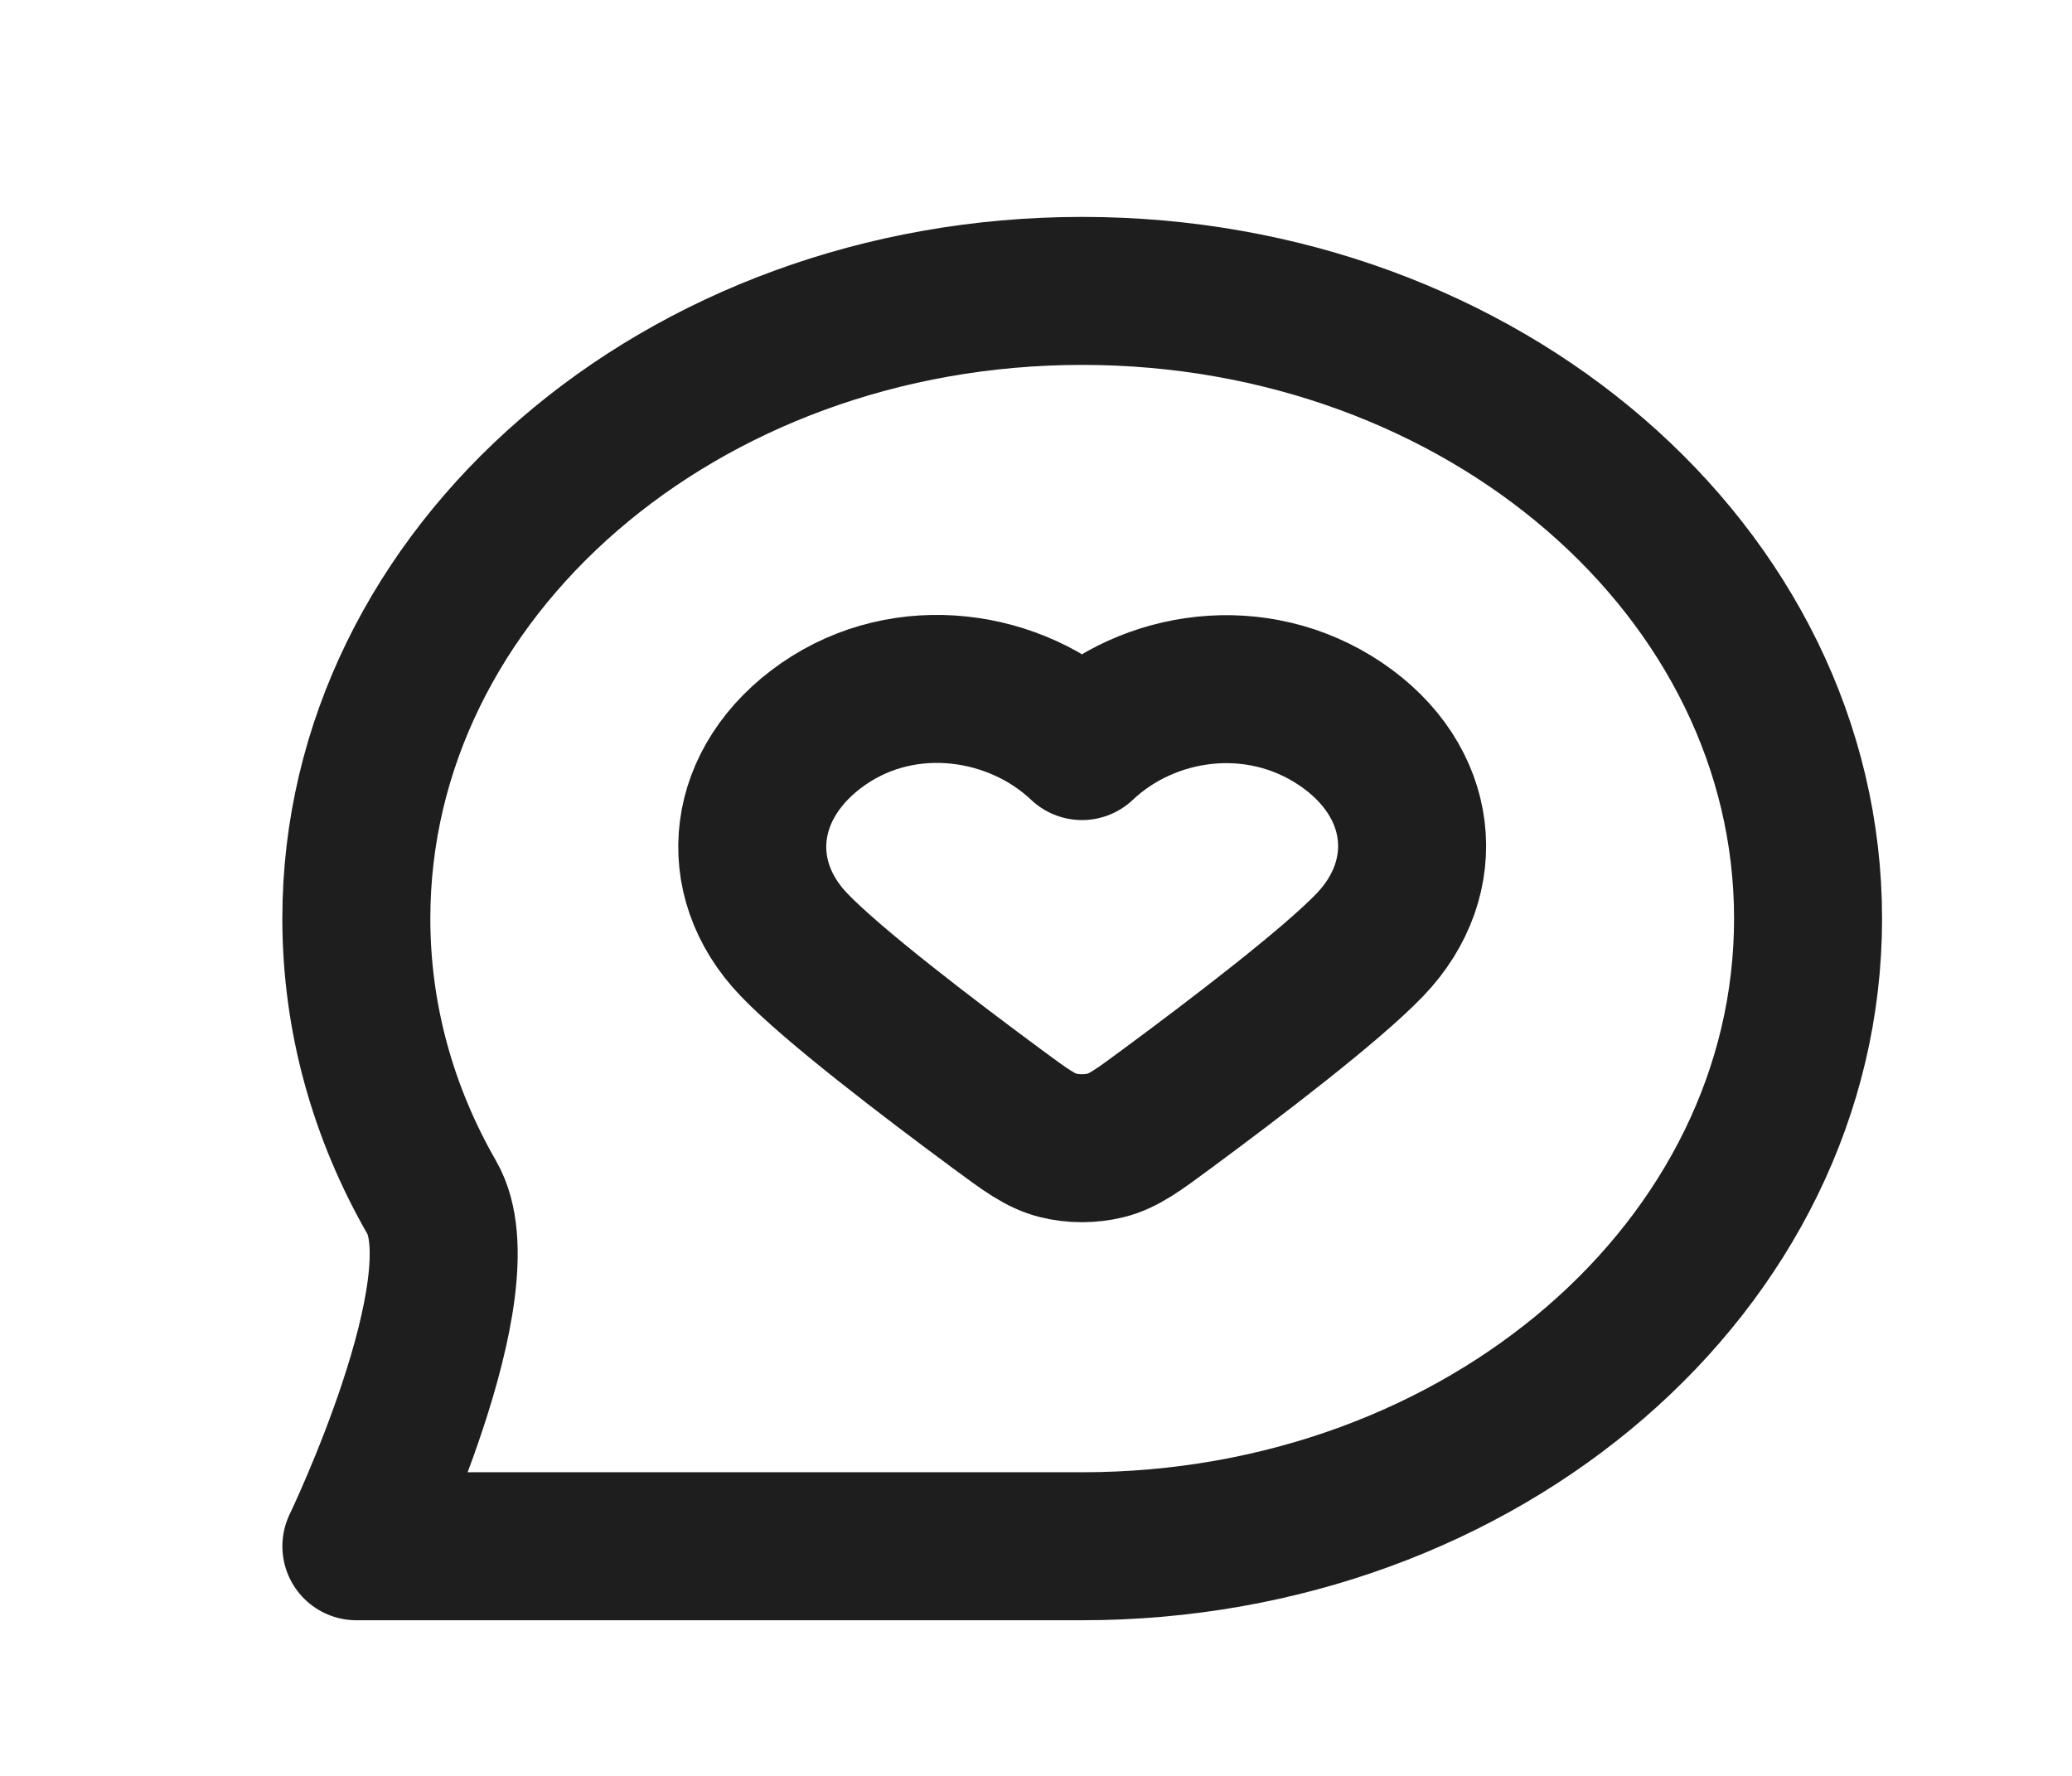 <svg width="42" height="36" viewBox="0 0 42 36" fill="none" xmlns="http://www.w3.org/2000/svg">
<path fill-rule="evenodd" clip-rule="evenodd" d="M21.932 15.124C20.595 13.856 18.365 13.515 16.689 14.676C15.014 15.837 14.778 17.778 16.094 19.151C16.874 19.965 18.783 21.424 20.207 22.476C20.798 22.913 21.093 23.131 21.45 23.219C21.755 23.295 22.108 23.295 22.413 23.219C22.77 23.131 23.066 22.913 23.656 22.476C25.08 21.424 26.989 19.965 27.77 19.151C29.085 17.778 28.878 15.825 27.174 14.676C25.47 13.527 23.269 13.856 21.932 15.124Z" stroke="#1E1E1E" stroke-width="3" stroke-linecap="round" stroke-linejoin="round"/>
<path d="M36.65 18.621C36.65 25.648 30.062 31.345 21.936 31.345C18.607 31.345 7.224 31.345 7.224 31.345C7.224 31.345 9.773 26.052 8.753 24.277C7.774 22.573 7.223 20.653 7.223 18.621C7.223 11.593 13.81 5.897 21.936 5.897C30.062 5.897 36.65 11.593 36.65 18.621Z" stroke="#1E1E1E" stroke-width="3" stroke-linecap="round" stroke-linejoin="round"/>
</svg>
